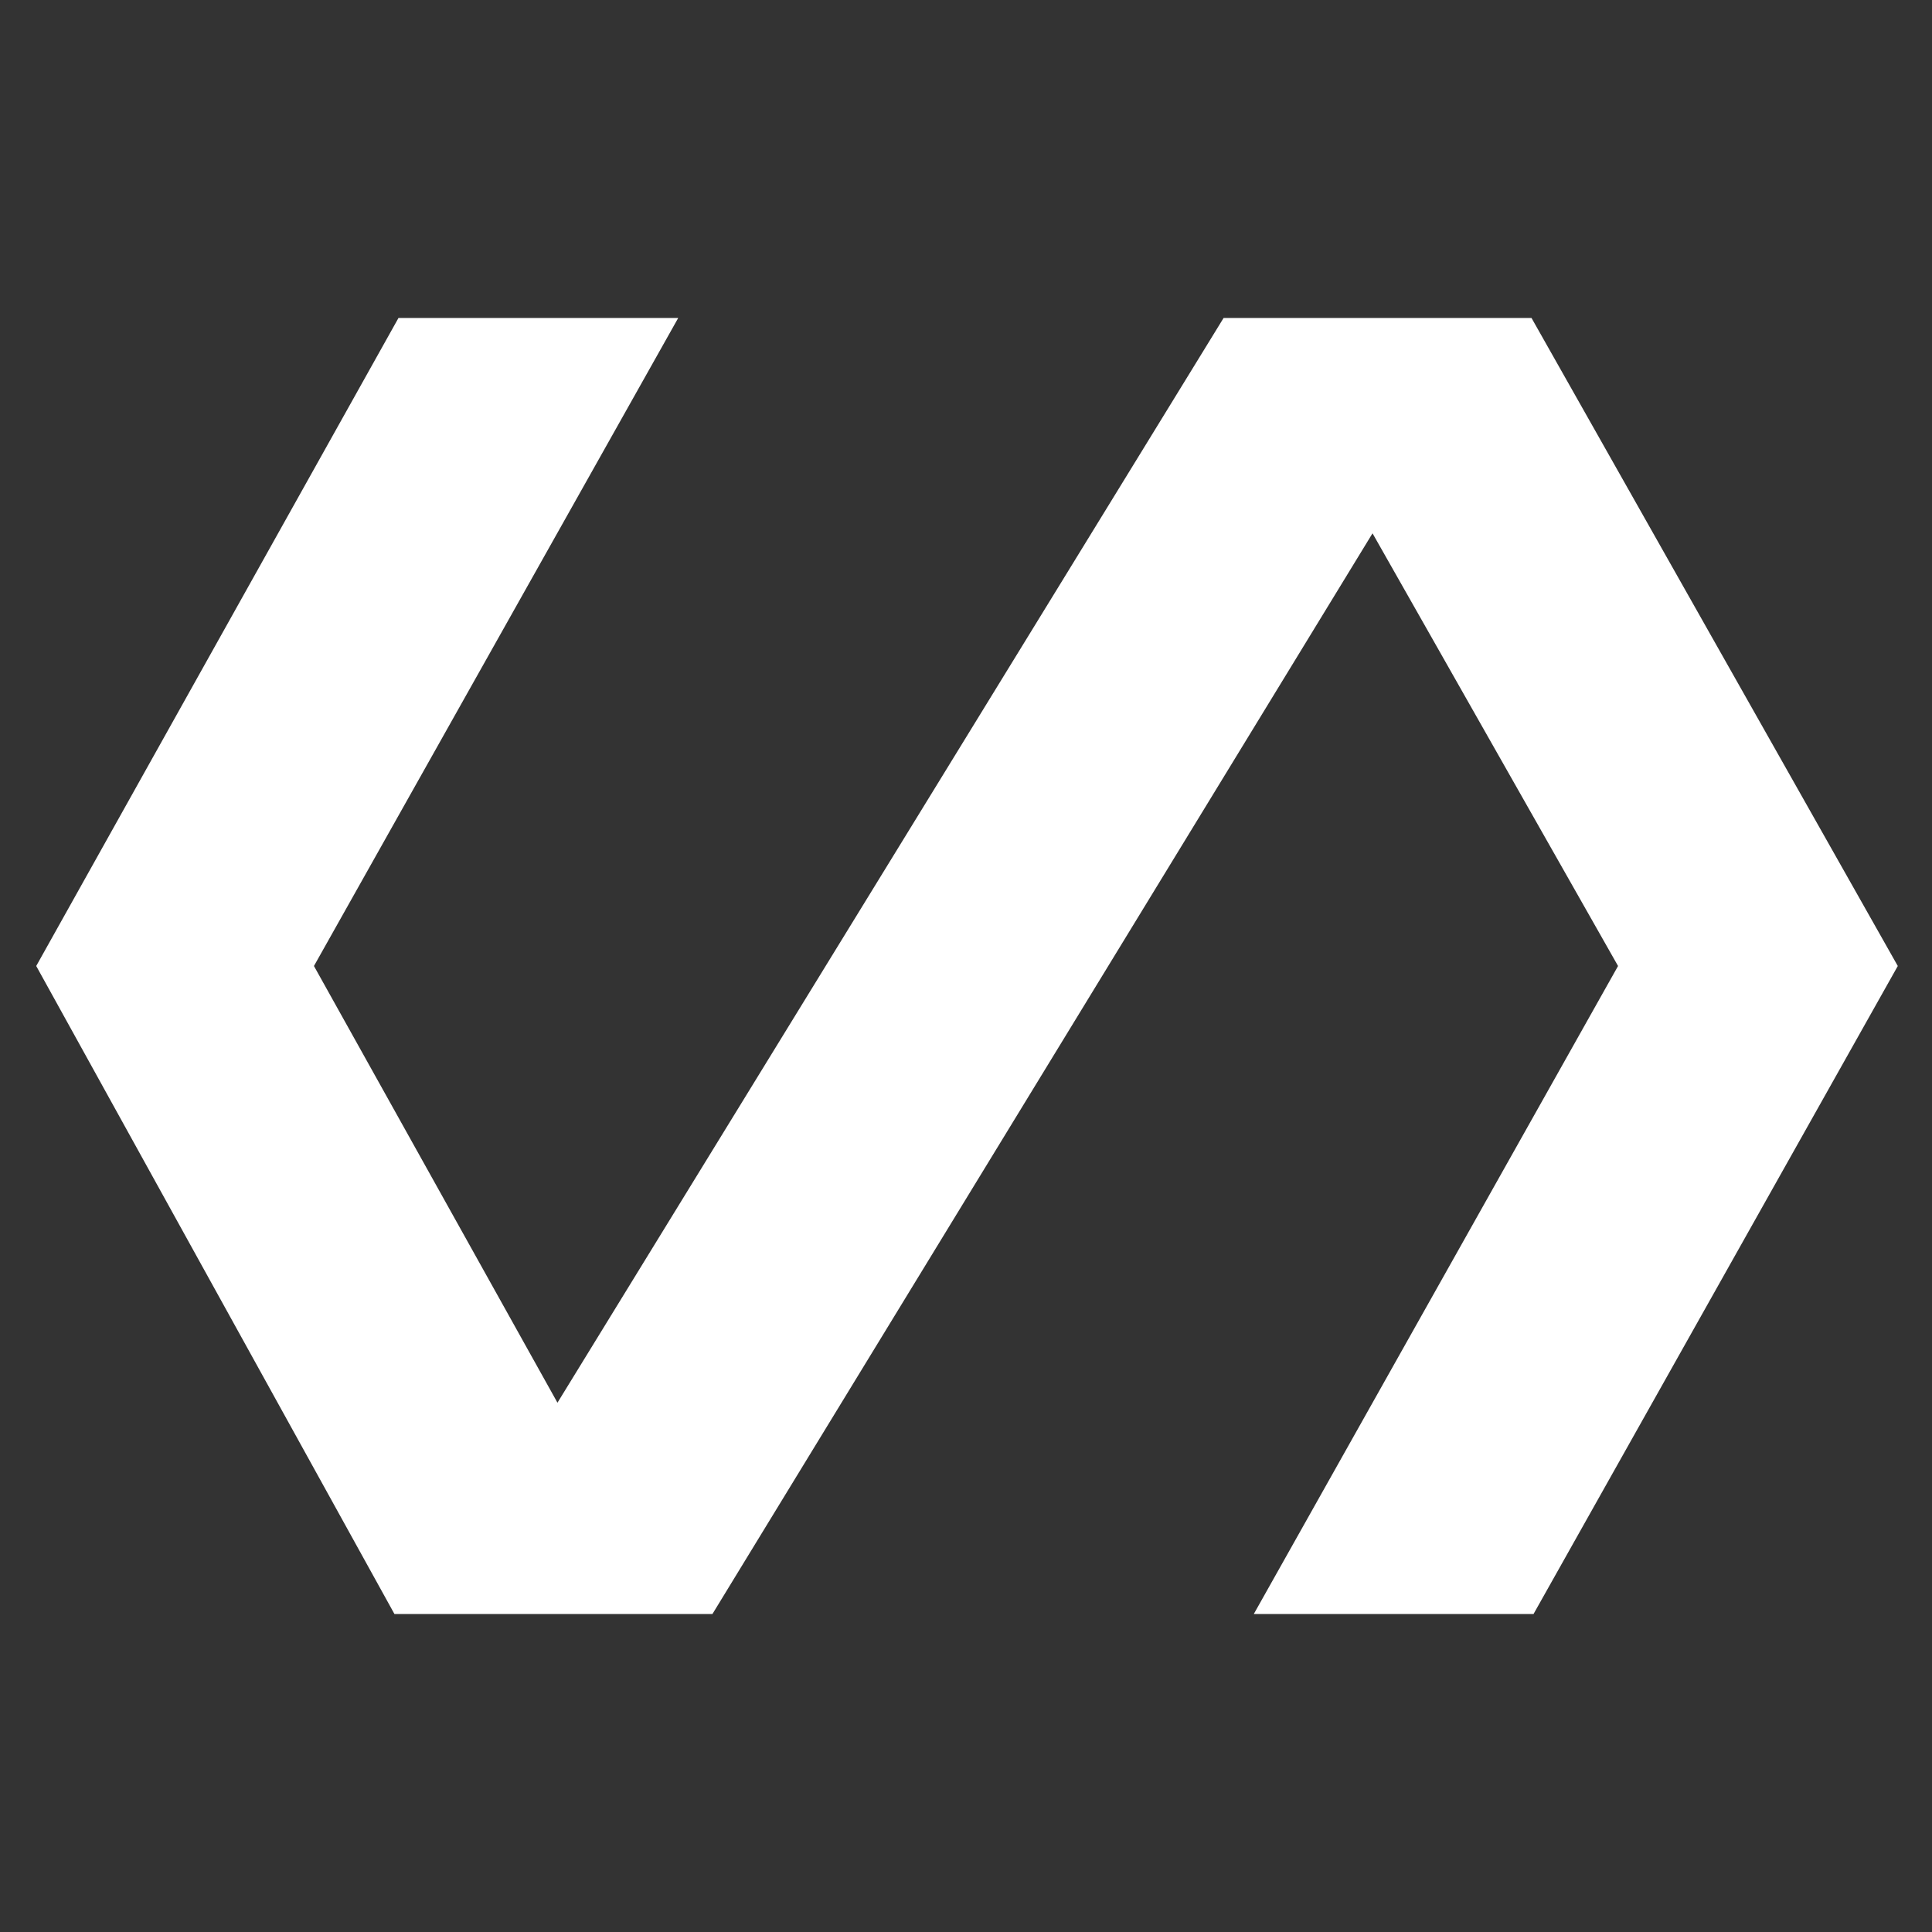 <svg xmlns="http://www.w3.org/2000/svg" height="48" width="48"><rect width="100%" height="100%" fill="#333333" stroke="none"/><path fill="#FFFFFF" d="M9.8 40.1 0.9 24 9.9 7.9H16.85L7.8 24L13.85 34.85L30.4 7.9H38.05L47.15 24L38.1 40.1H31.15L40.2 24L34.1 13.25L17.7 40.1Z"/></svg>